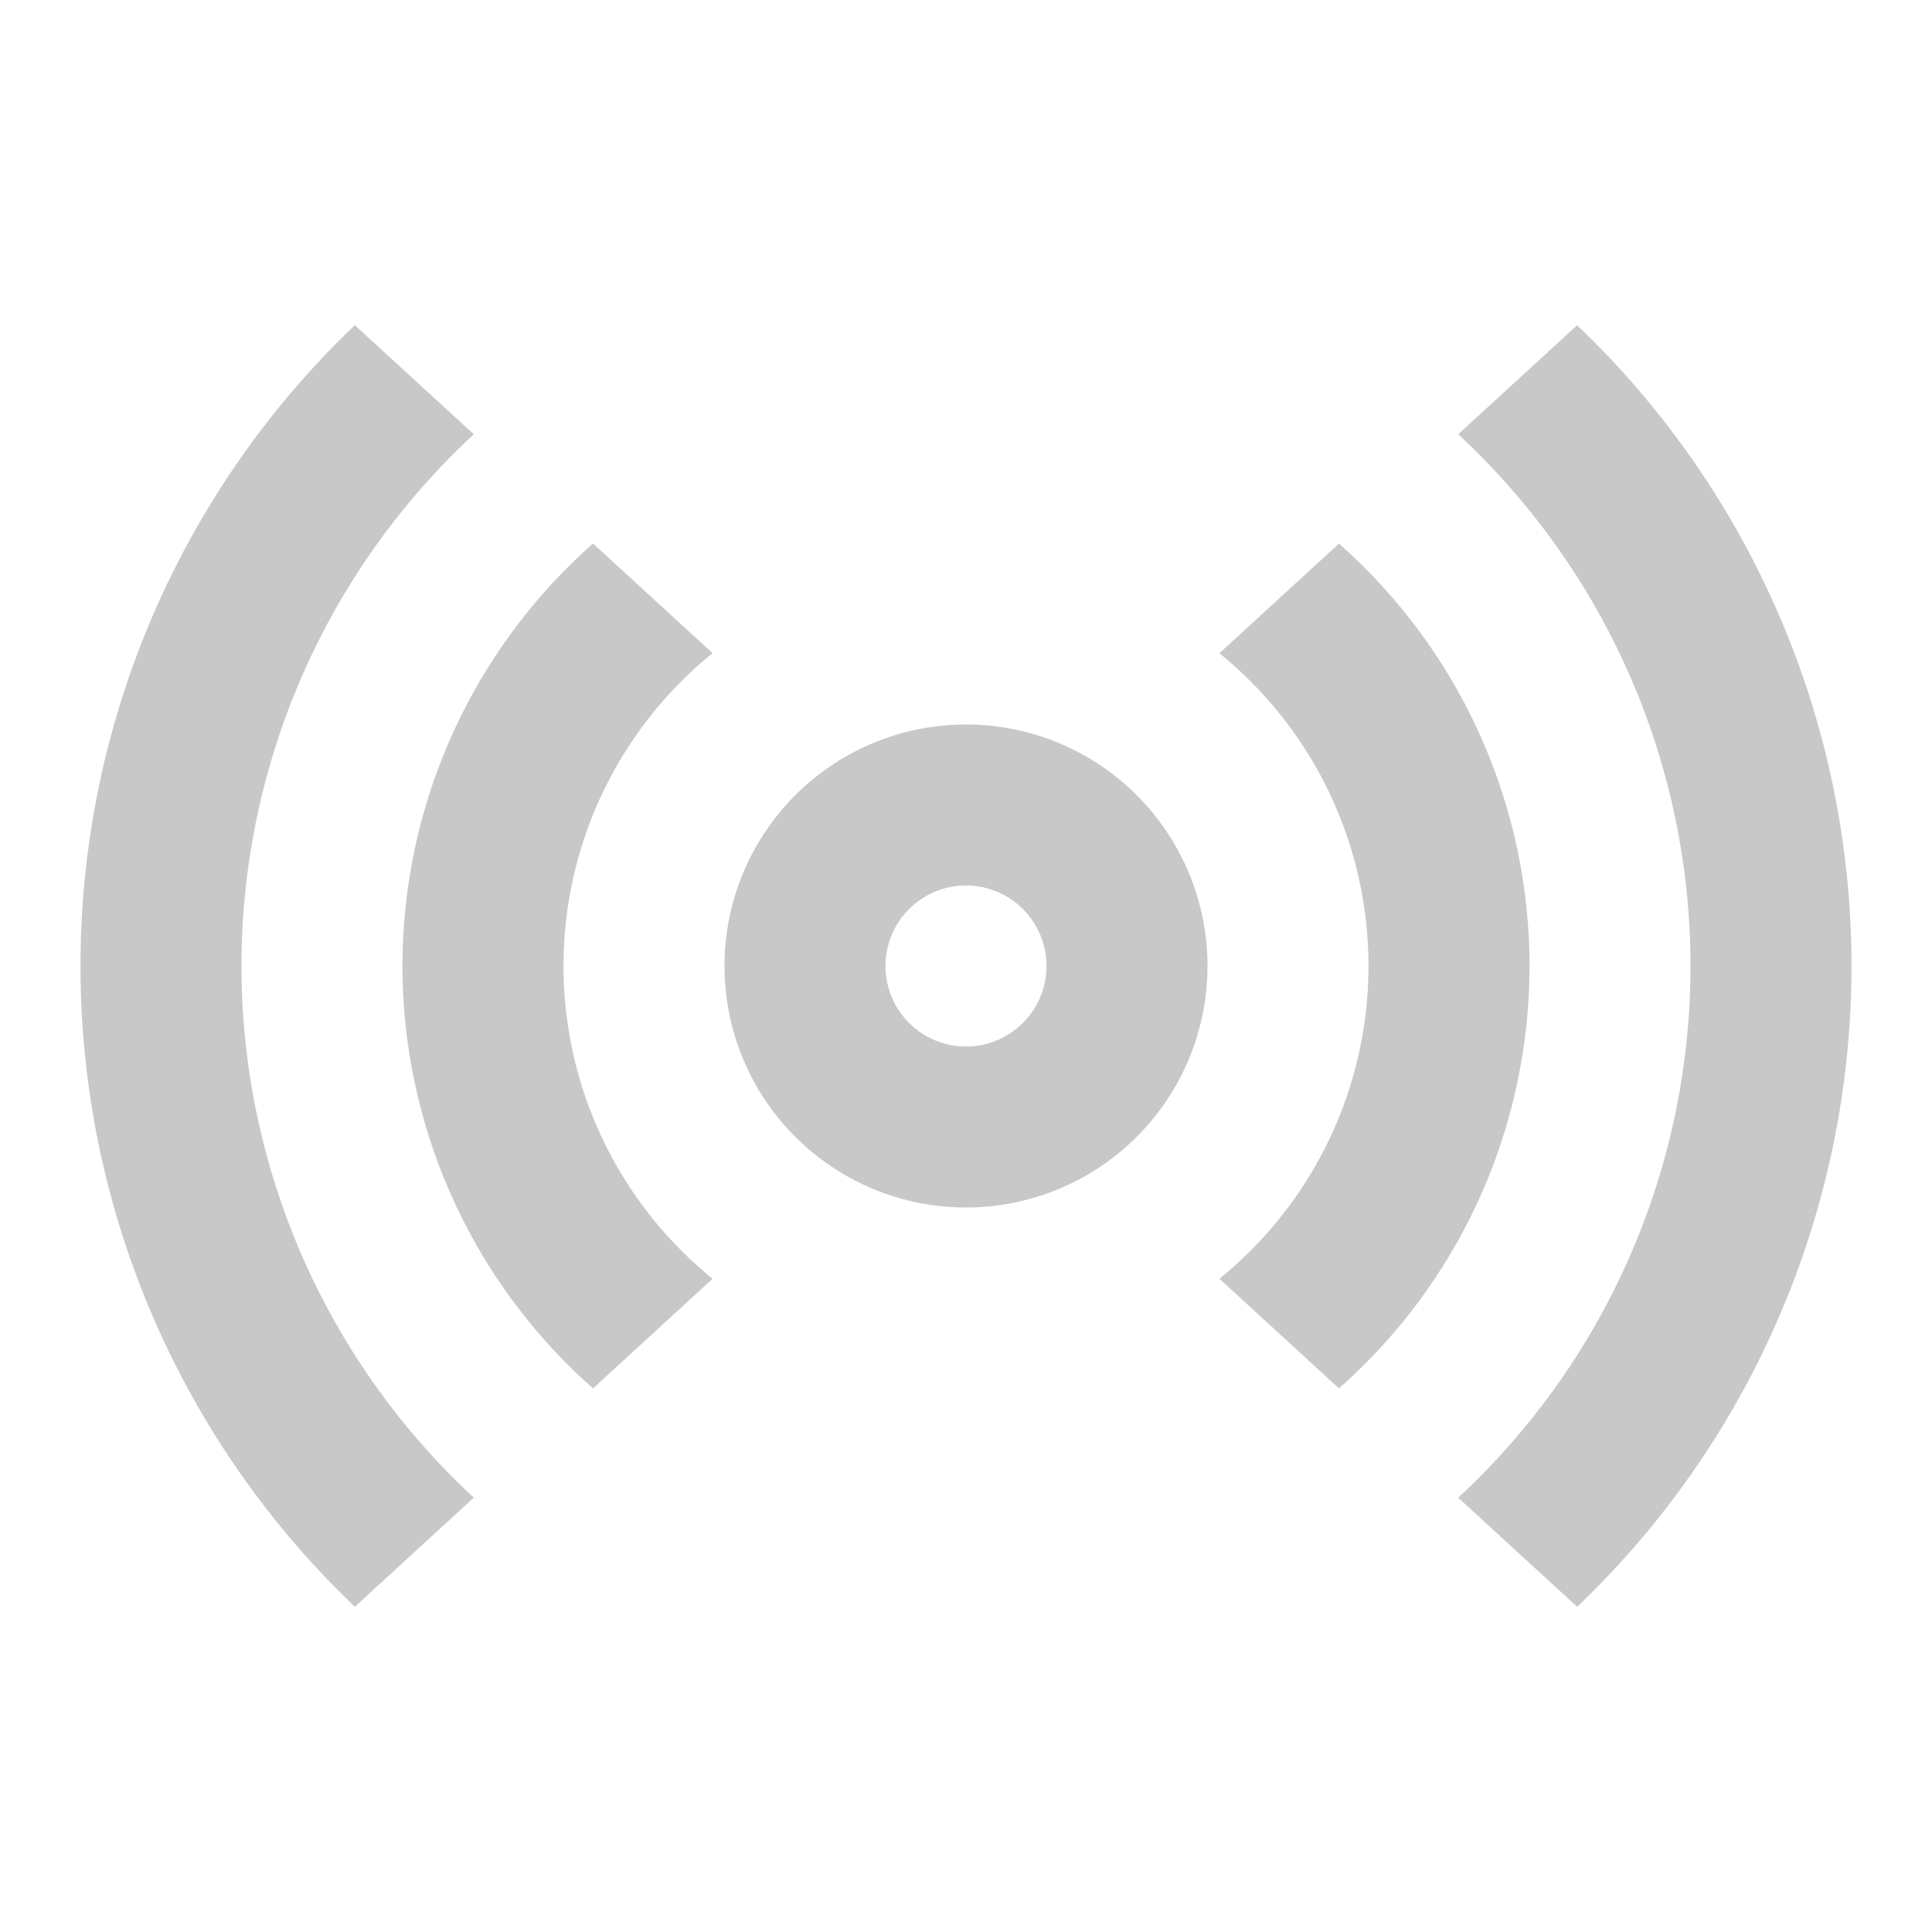 <svg xmlns="http://www.w3.org/2000/svg" width="231.905" height="231.905" viewBox="0 0 231.905 231.905">
  <g id="组_60" data-name="组 60" transform="translate(-21.333)">
    <path id="路径_22" data-name="路径 22" d="M21.333,0h231.9V231.9H21.333Z" transform="translate(0)" fill="rgba(255,255,255,0)"/>
    <path id="路径_23" data-name="路径 23" d="M170.289,278.276a28.988,28.988,0,1,1,28.988-28.988A28.988,28.988,0,0,1,170.289,278.276Zm0-19.325a9.663,9.663,0,1,0-9.663-9.663,9.663,9.663,0,0,0,9.663,9.663ZM96.93,172.373l14.281,13.093a86.965,86.965,0,0,0,0,127.635L96.93,326.2a106.29,106.29,0,0,1,0-153.83Zm28.592,26.205,14.349,13.161a48.332,48.332,0,0,0,0,75.089l-14.349,13.161a67.641,67.641,0,0,1,0-101.41Zm118.127-26.205a106.289,106.289,0,0,1,0,153.83L229.368,313.11a86.977,86.977,0,0,0,0-127.644Zm-28.592,26.215a67.63,67.63,0,0,1,0,101.4l-14.349-13.161a48.322,48.322,0,0,0,0-75.079l14.349-13.161Z" transform="translate(-33.004 -133.336)" fill="#c8c8c8"/>
  </g>
</svg>
